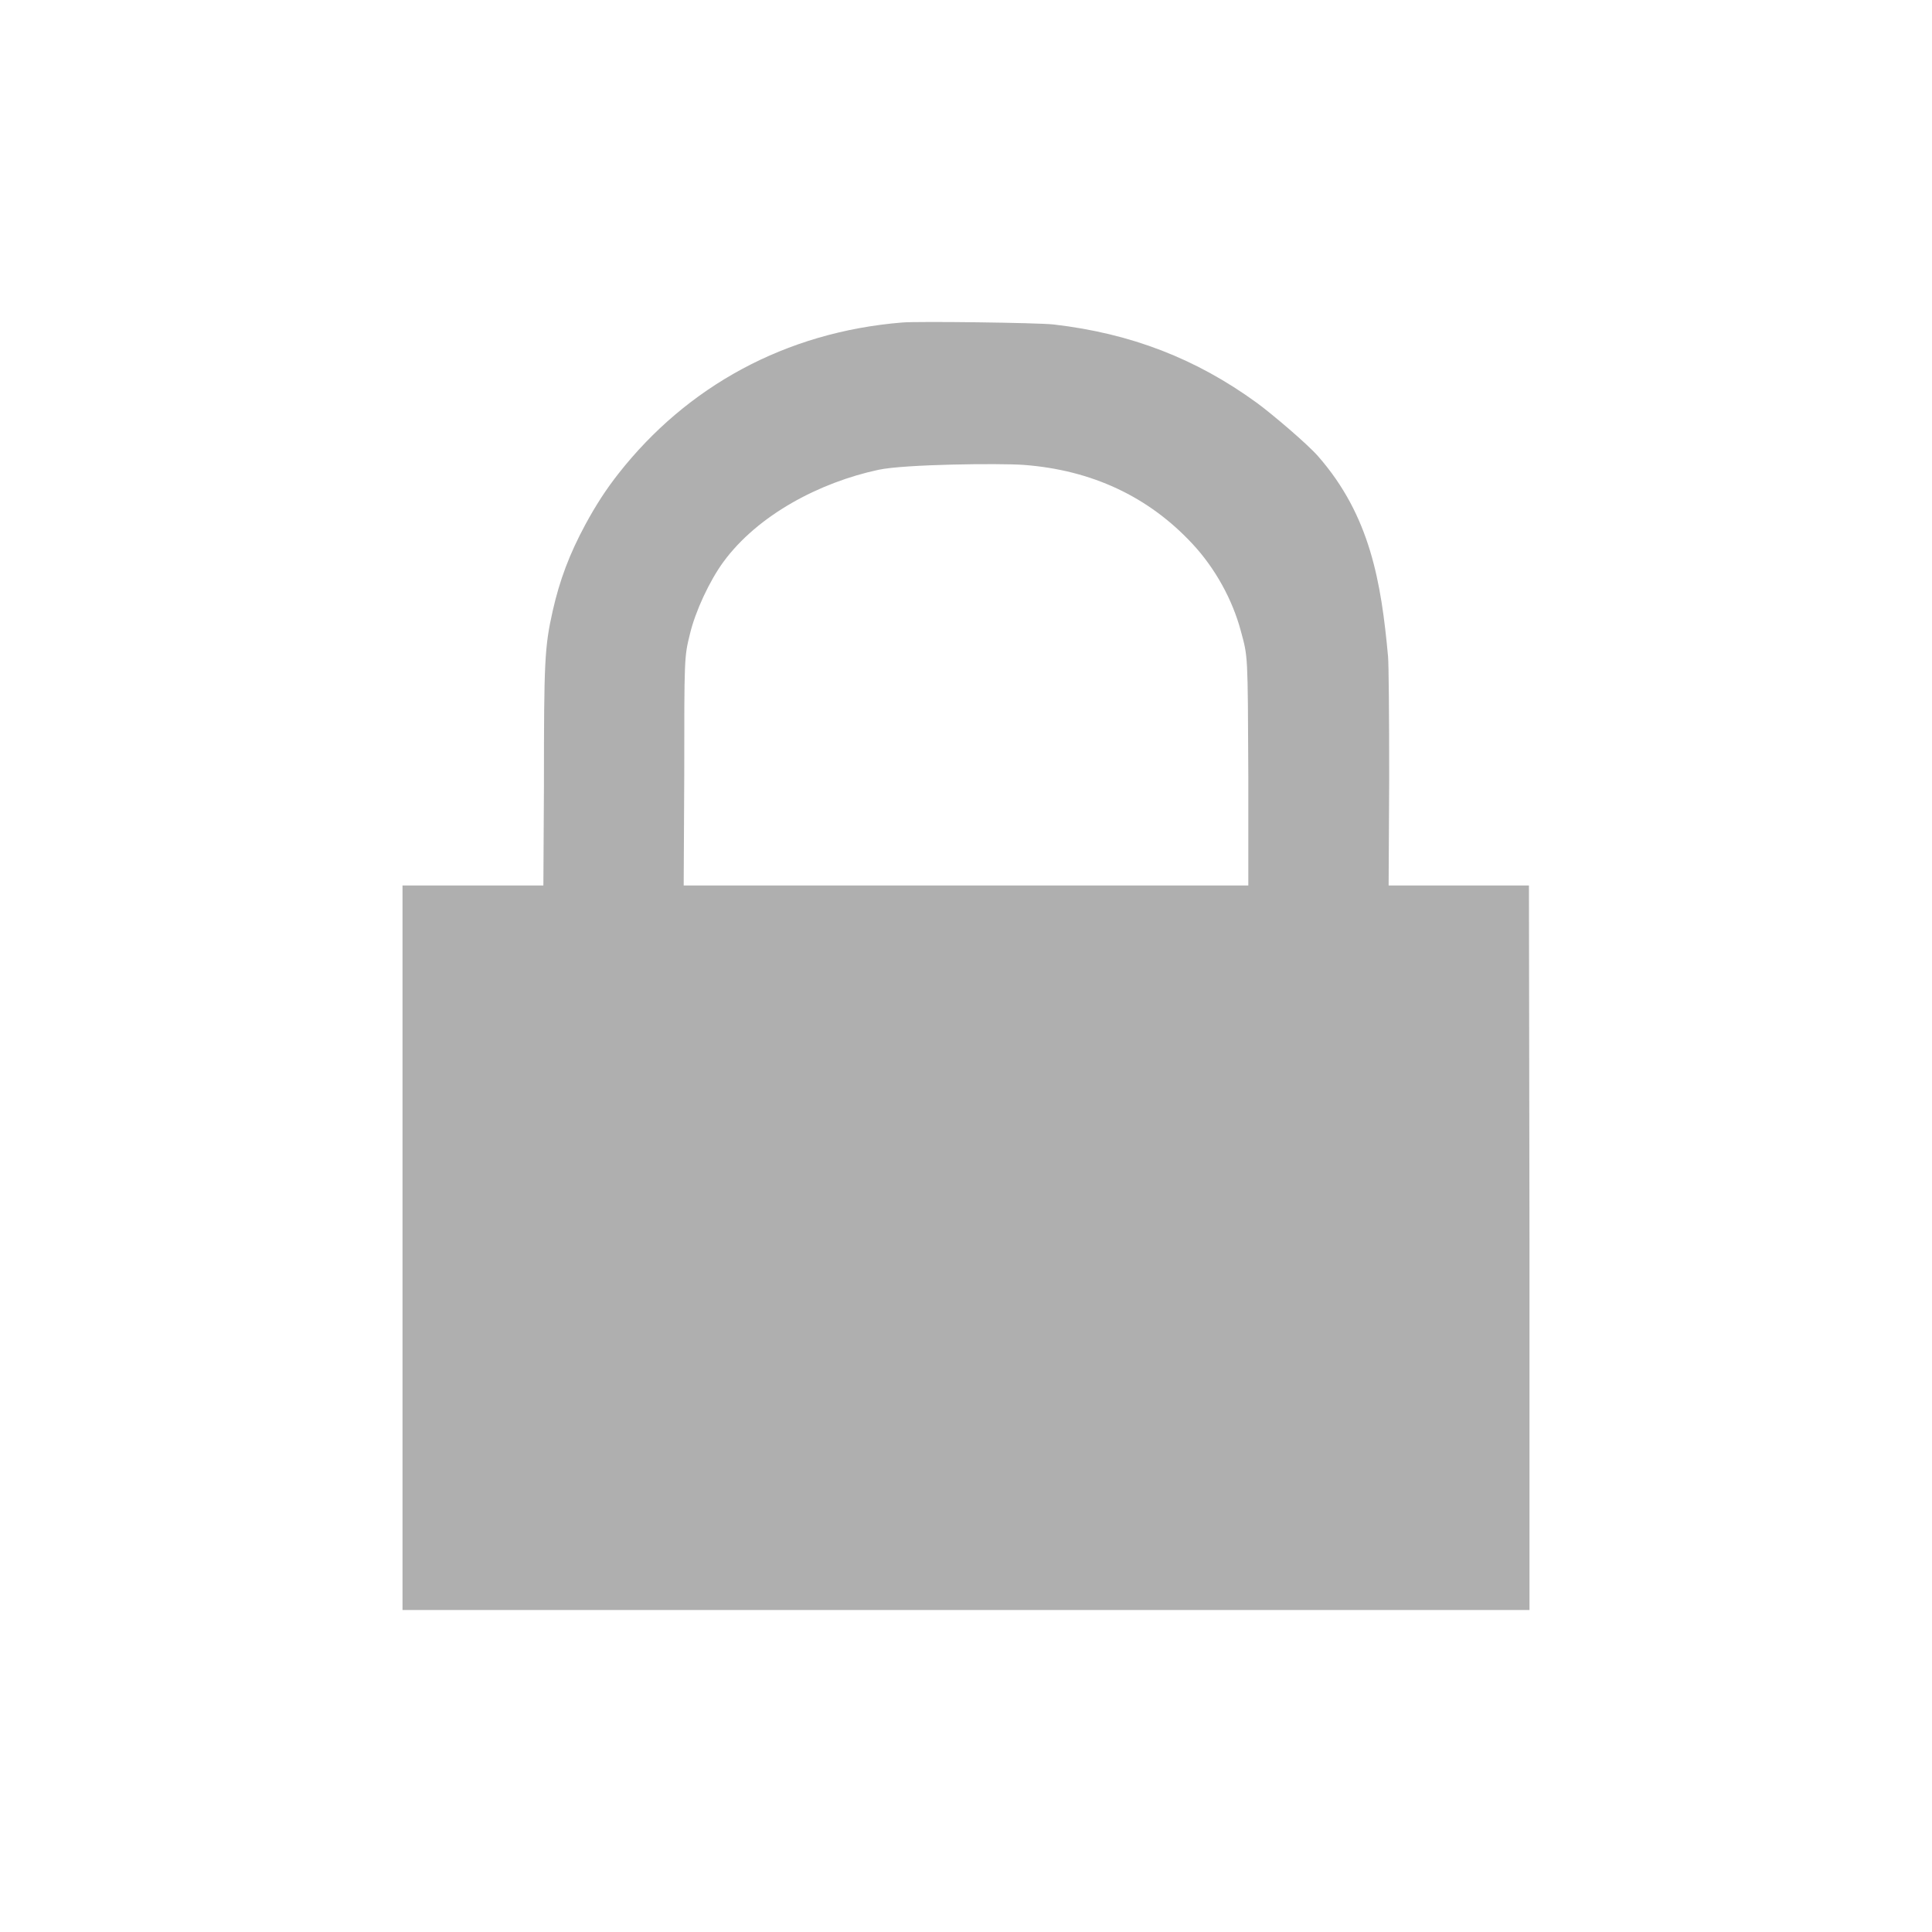 <svg width="24" height="24" viewBox="0 0 24 24" fill="none" xmlns="http://www.w3.org/2000/svg">
<path d="M11.21 4.006C9.752 4.124 8.53 4.805 7.684 5.882C7.529 6.079 7.402 6.275 7.27 6.519C7.075 6.88 6.952 7.207 6.866 7.588C6.765 8.039 6.757 8.209 6.757 9.764L6.75 11H6.388H5V15.602V20H12H19V15.519L18.993 11H17.831H17.25L17.257 9.672C17.257 8.87 17.251 8.245 17.243 8.157C17.158 7.225 17.018 6.404 16.375 5.669C16.234 5.508 15.789 5.133 15.614 5.005C14.857 4.454 14.048 4.142 13.091 4.031C12.888 4.008 11.409 3.99 11.21 4.006ZM12.715 5.775C13.56 5.838 14.267 6.168 14.814 6.757C15.092 7.055 15.309 7.445 15.414 7.838C15.503 8.167 15.5 8.109 15.507 9.64V11H12.042H8.493L8.5 9.64C8.5 8.167 8.5 8.162 8.57 7.878C8.638 7.593 8.812 7.22 8.985 6.982C9.413 6.397 10.183 5.992 10.913 5.836C11.24 5.766 12.421 5.754 12.715 5.775Z" fill="#AFAFAF"/>
</svg>
